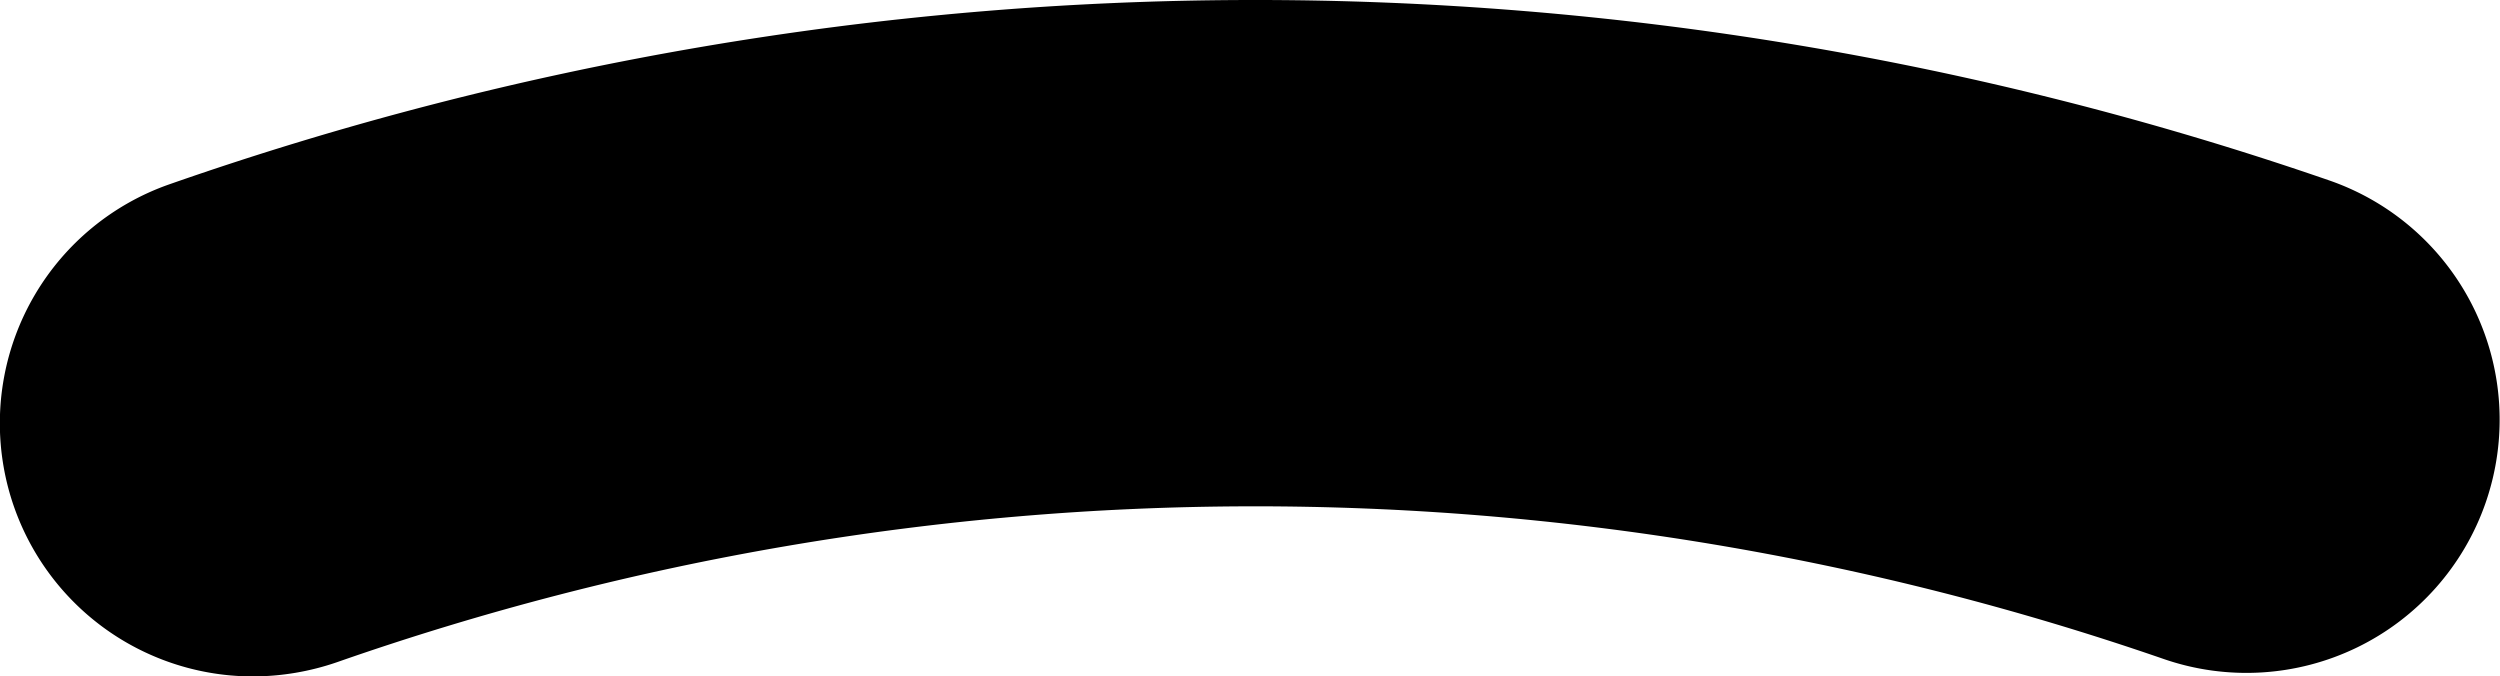 <svg xmlns="http://www.w3.org/2000/svg" viewBox="0 0 316 85.5">
  <g id="Layer_2" data-name="Layer 2">
    <g id="OBJECTS">
      <path d="M32,85.5A32,32,0,0,1,21.4,23.3a415.7,415.7,0,0,1,273-.5,32,32,0,1,1-20.9,60.5,351.5,351.5,0,0,0-230.9.4A32.8,32.8,0,0,1,32,85.5Z" />
    </g>
  </g>
</svg>
